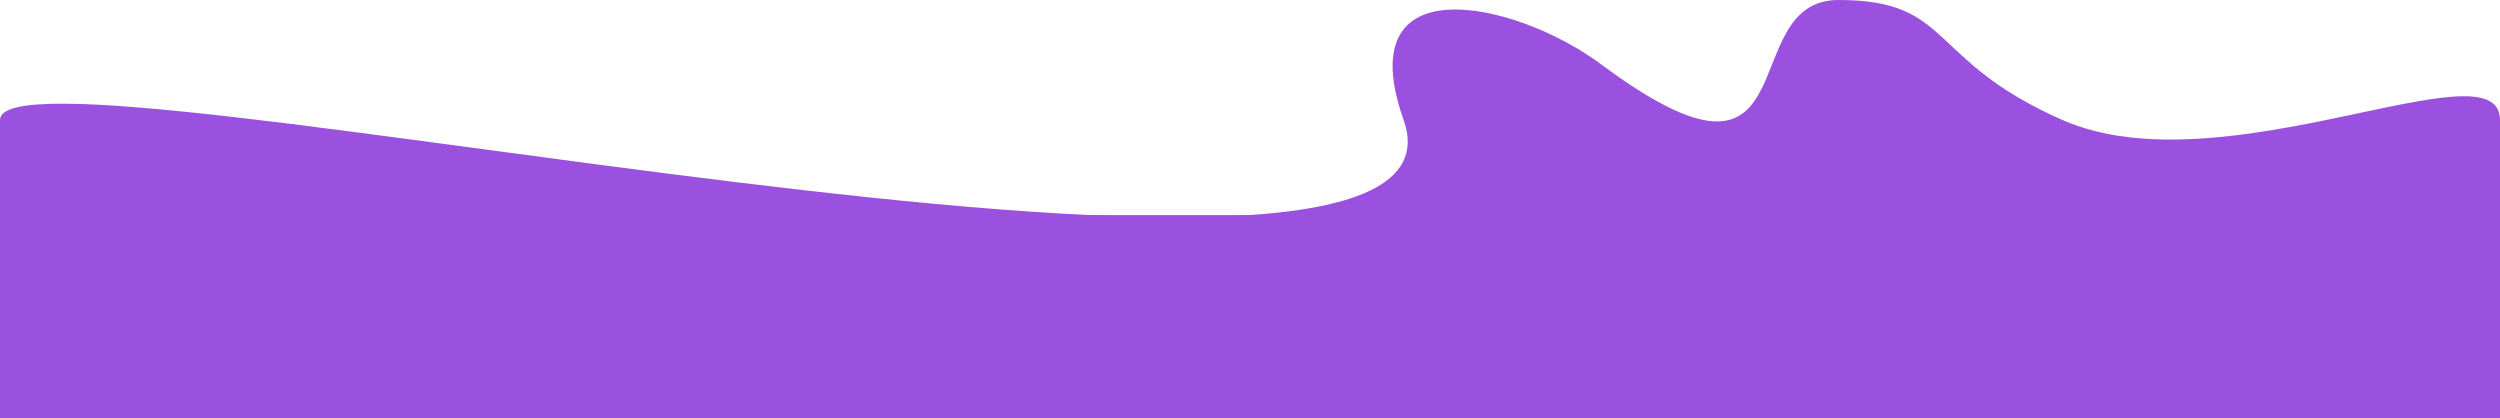 <svg width="1440" height="241" viewBox="0 0 1440 241" fill="none" xmlns="http://www.w3.org/2000/svg">
<rect y="123.904" width="1440" height="117.096" fill="#9B51E0"/>
<path fill-rule="evenodd" clip-rule="evenodd" d="M922.165 36.986C1045.5 128.669 997.52 0 1059 0C1125.29 0 1109.2 34.461 1188 69.135C1280.51 109.84 1440 23.535 1440 69.134C1440 113.517 1445.23 192.337 1426.78 218.365C1403.5 251.212 941.151 218.45 878.774 218.365C816.54 218.28 4.58623e-05 269.336 9.70309e-06 218.365C-2.28396e-05 172.492 3.80114e-05 201.517 2.48009e-05 147.007C1.38889e-05 101.981 1.82284e-05 114.16 3.23497e-05 69.134C4.93347e-05 14.978 861.5 218.805 808.5 69.135C776.466 -21.33 873.429 0.757 922.165 36.986Z" fill="#9B51E0"/>
</svg>
